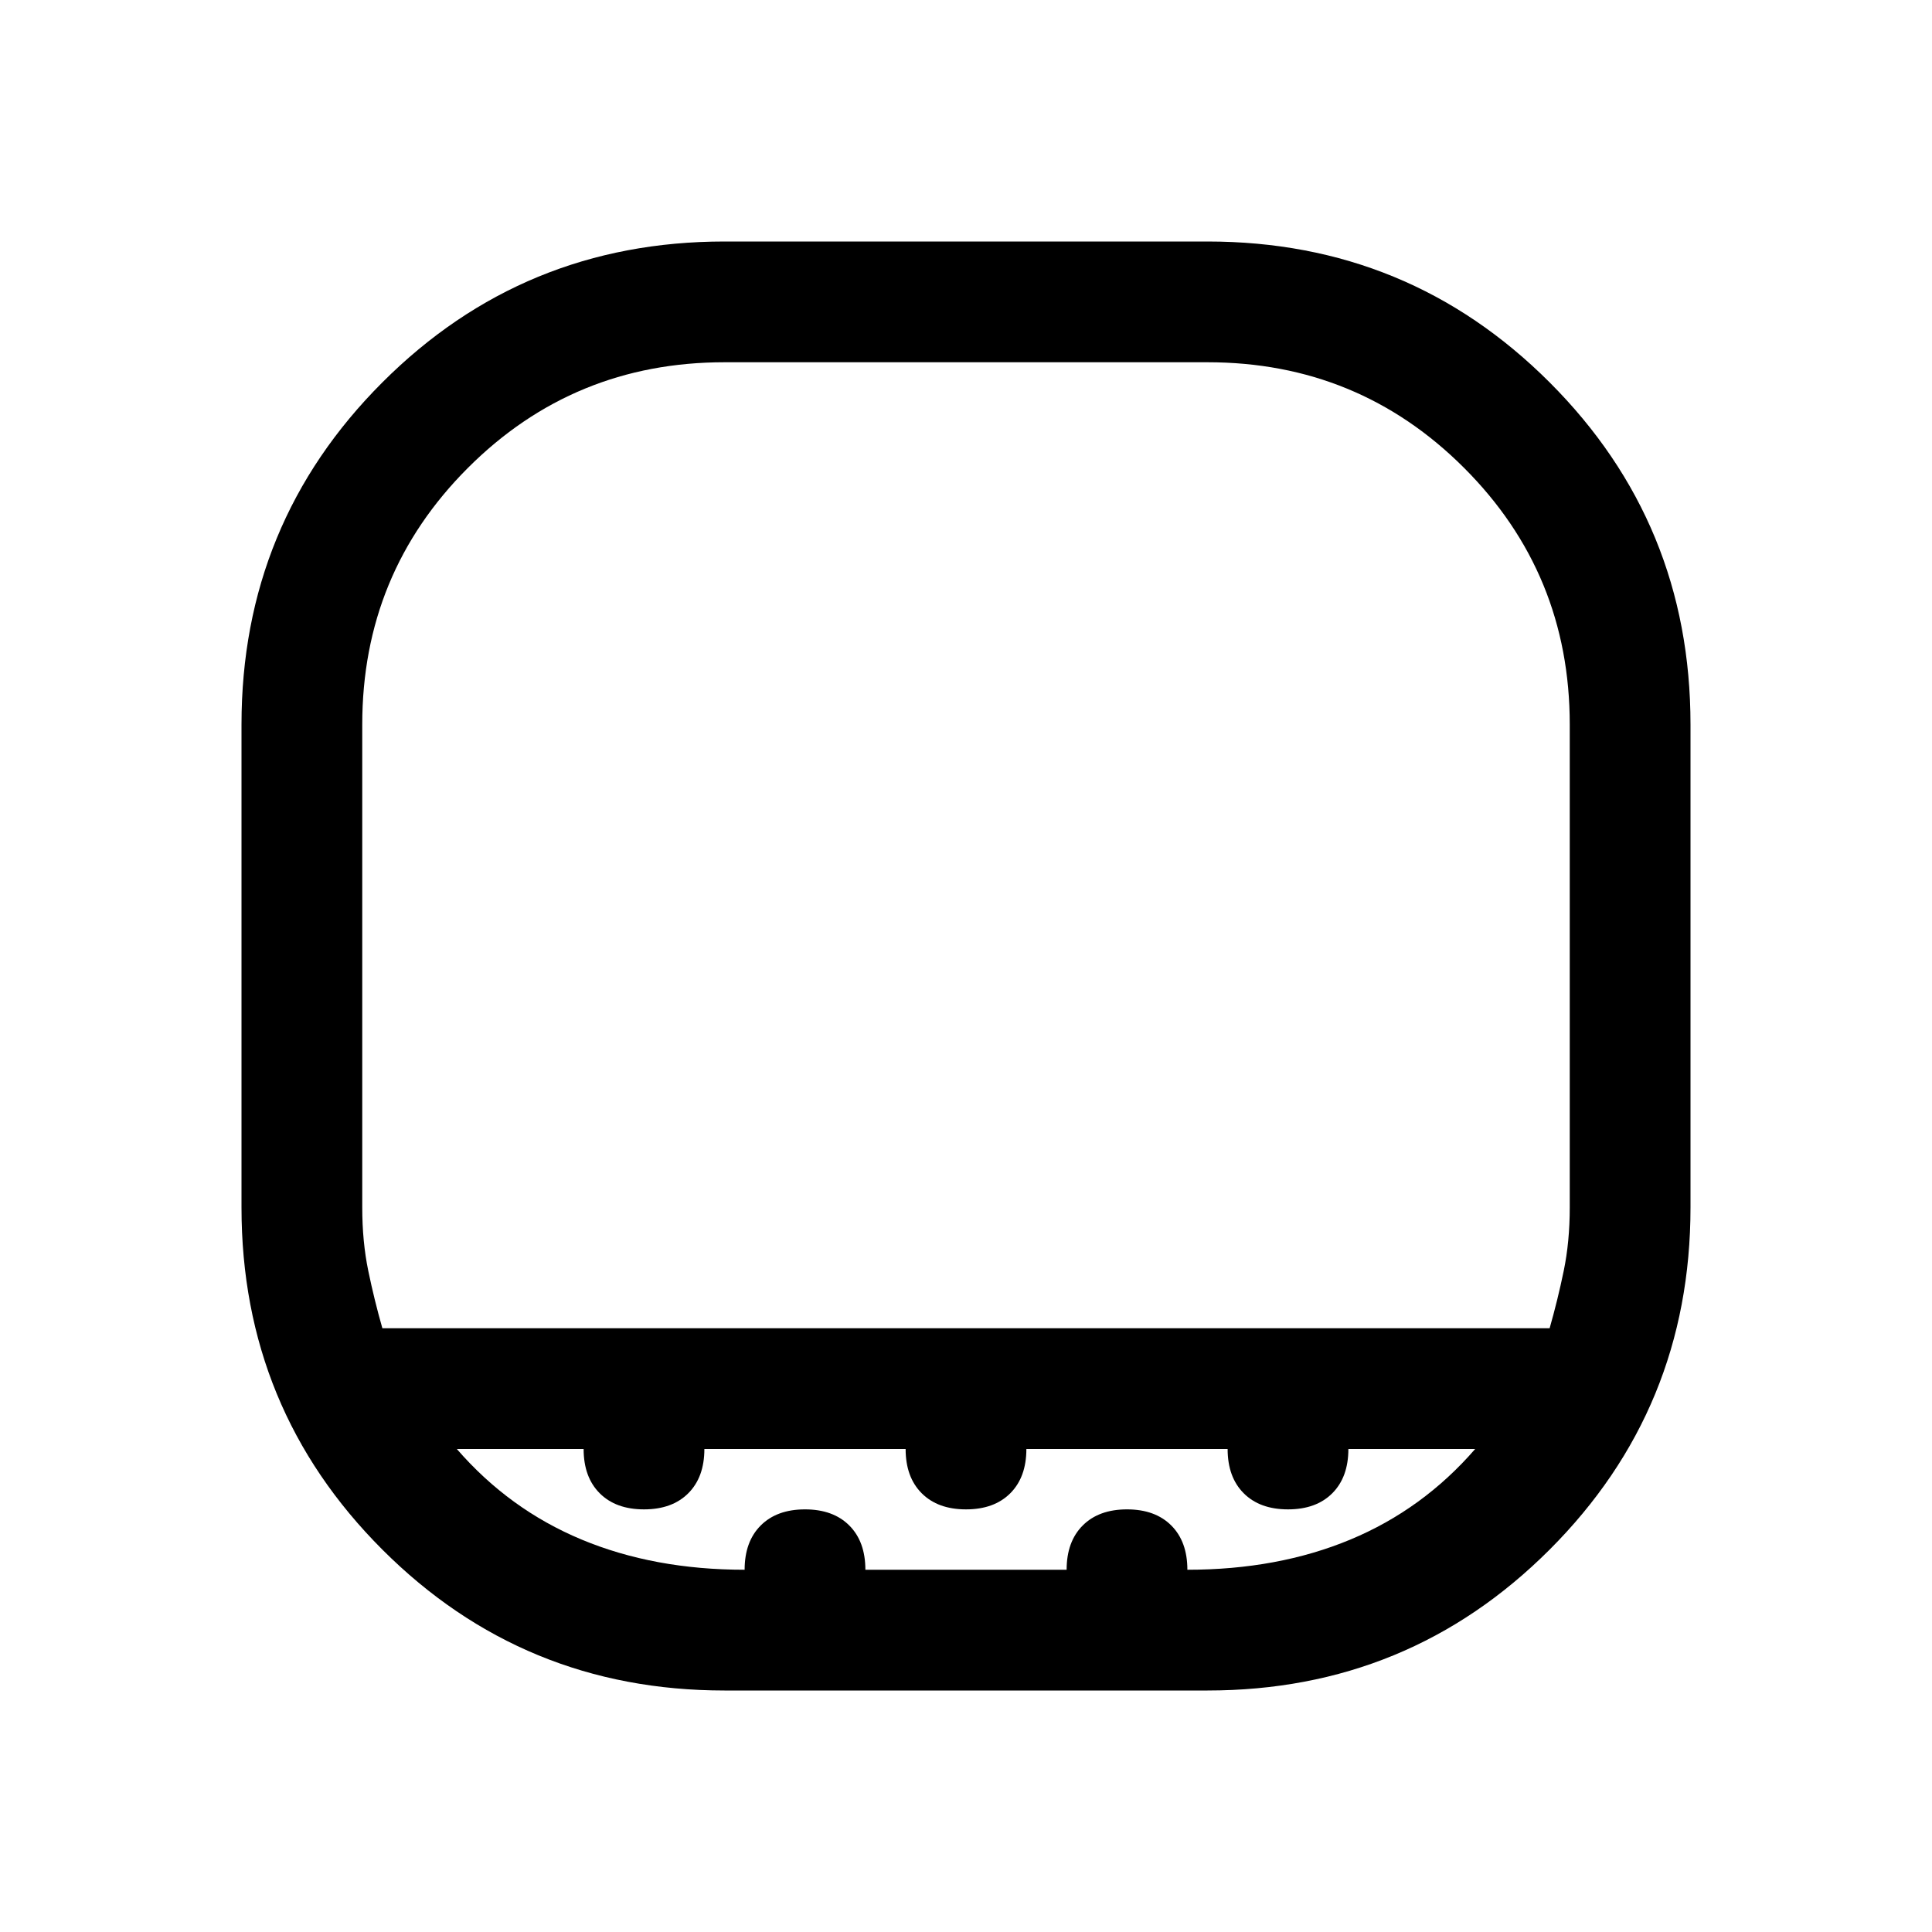 <svg xmlns="http://www.w3.org/2000/svg" viewBox="0 -960 960 960" fill="currentColor"><path d="M360-780q-75 0-127.5 52.5T180-600v240q0 17 3 31.5t7 28.5h580q4-14 7-28.5t3-31.5v-240q0-75-52.5-127.5T600-780H360Zm0 660q-100 0-170-70t-70-170v-240q0-100 70-170t170-70h240q100 0 170 70t70 170v240q0 100-70 170t-170 70H360Zm10-60q0-14 8-22t22-8q14 0 22 8t8 22h100q0-14 8-22t22-8q14 0 22 8t8 22q45 0 81-15t62-45h-63q0 14-8 22t-22 8q-14 0-22-8t-8-22H510q0 14-8 22t-22 8q-14 0-22-8t-8-22H350q0 14-8 22t-22 8q-14 0-22-8t-8-22h-63q26 30 62 45t81 15Zm-10-120h420-600 180Z"/></svg>